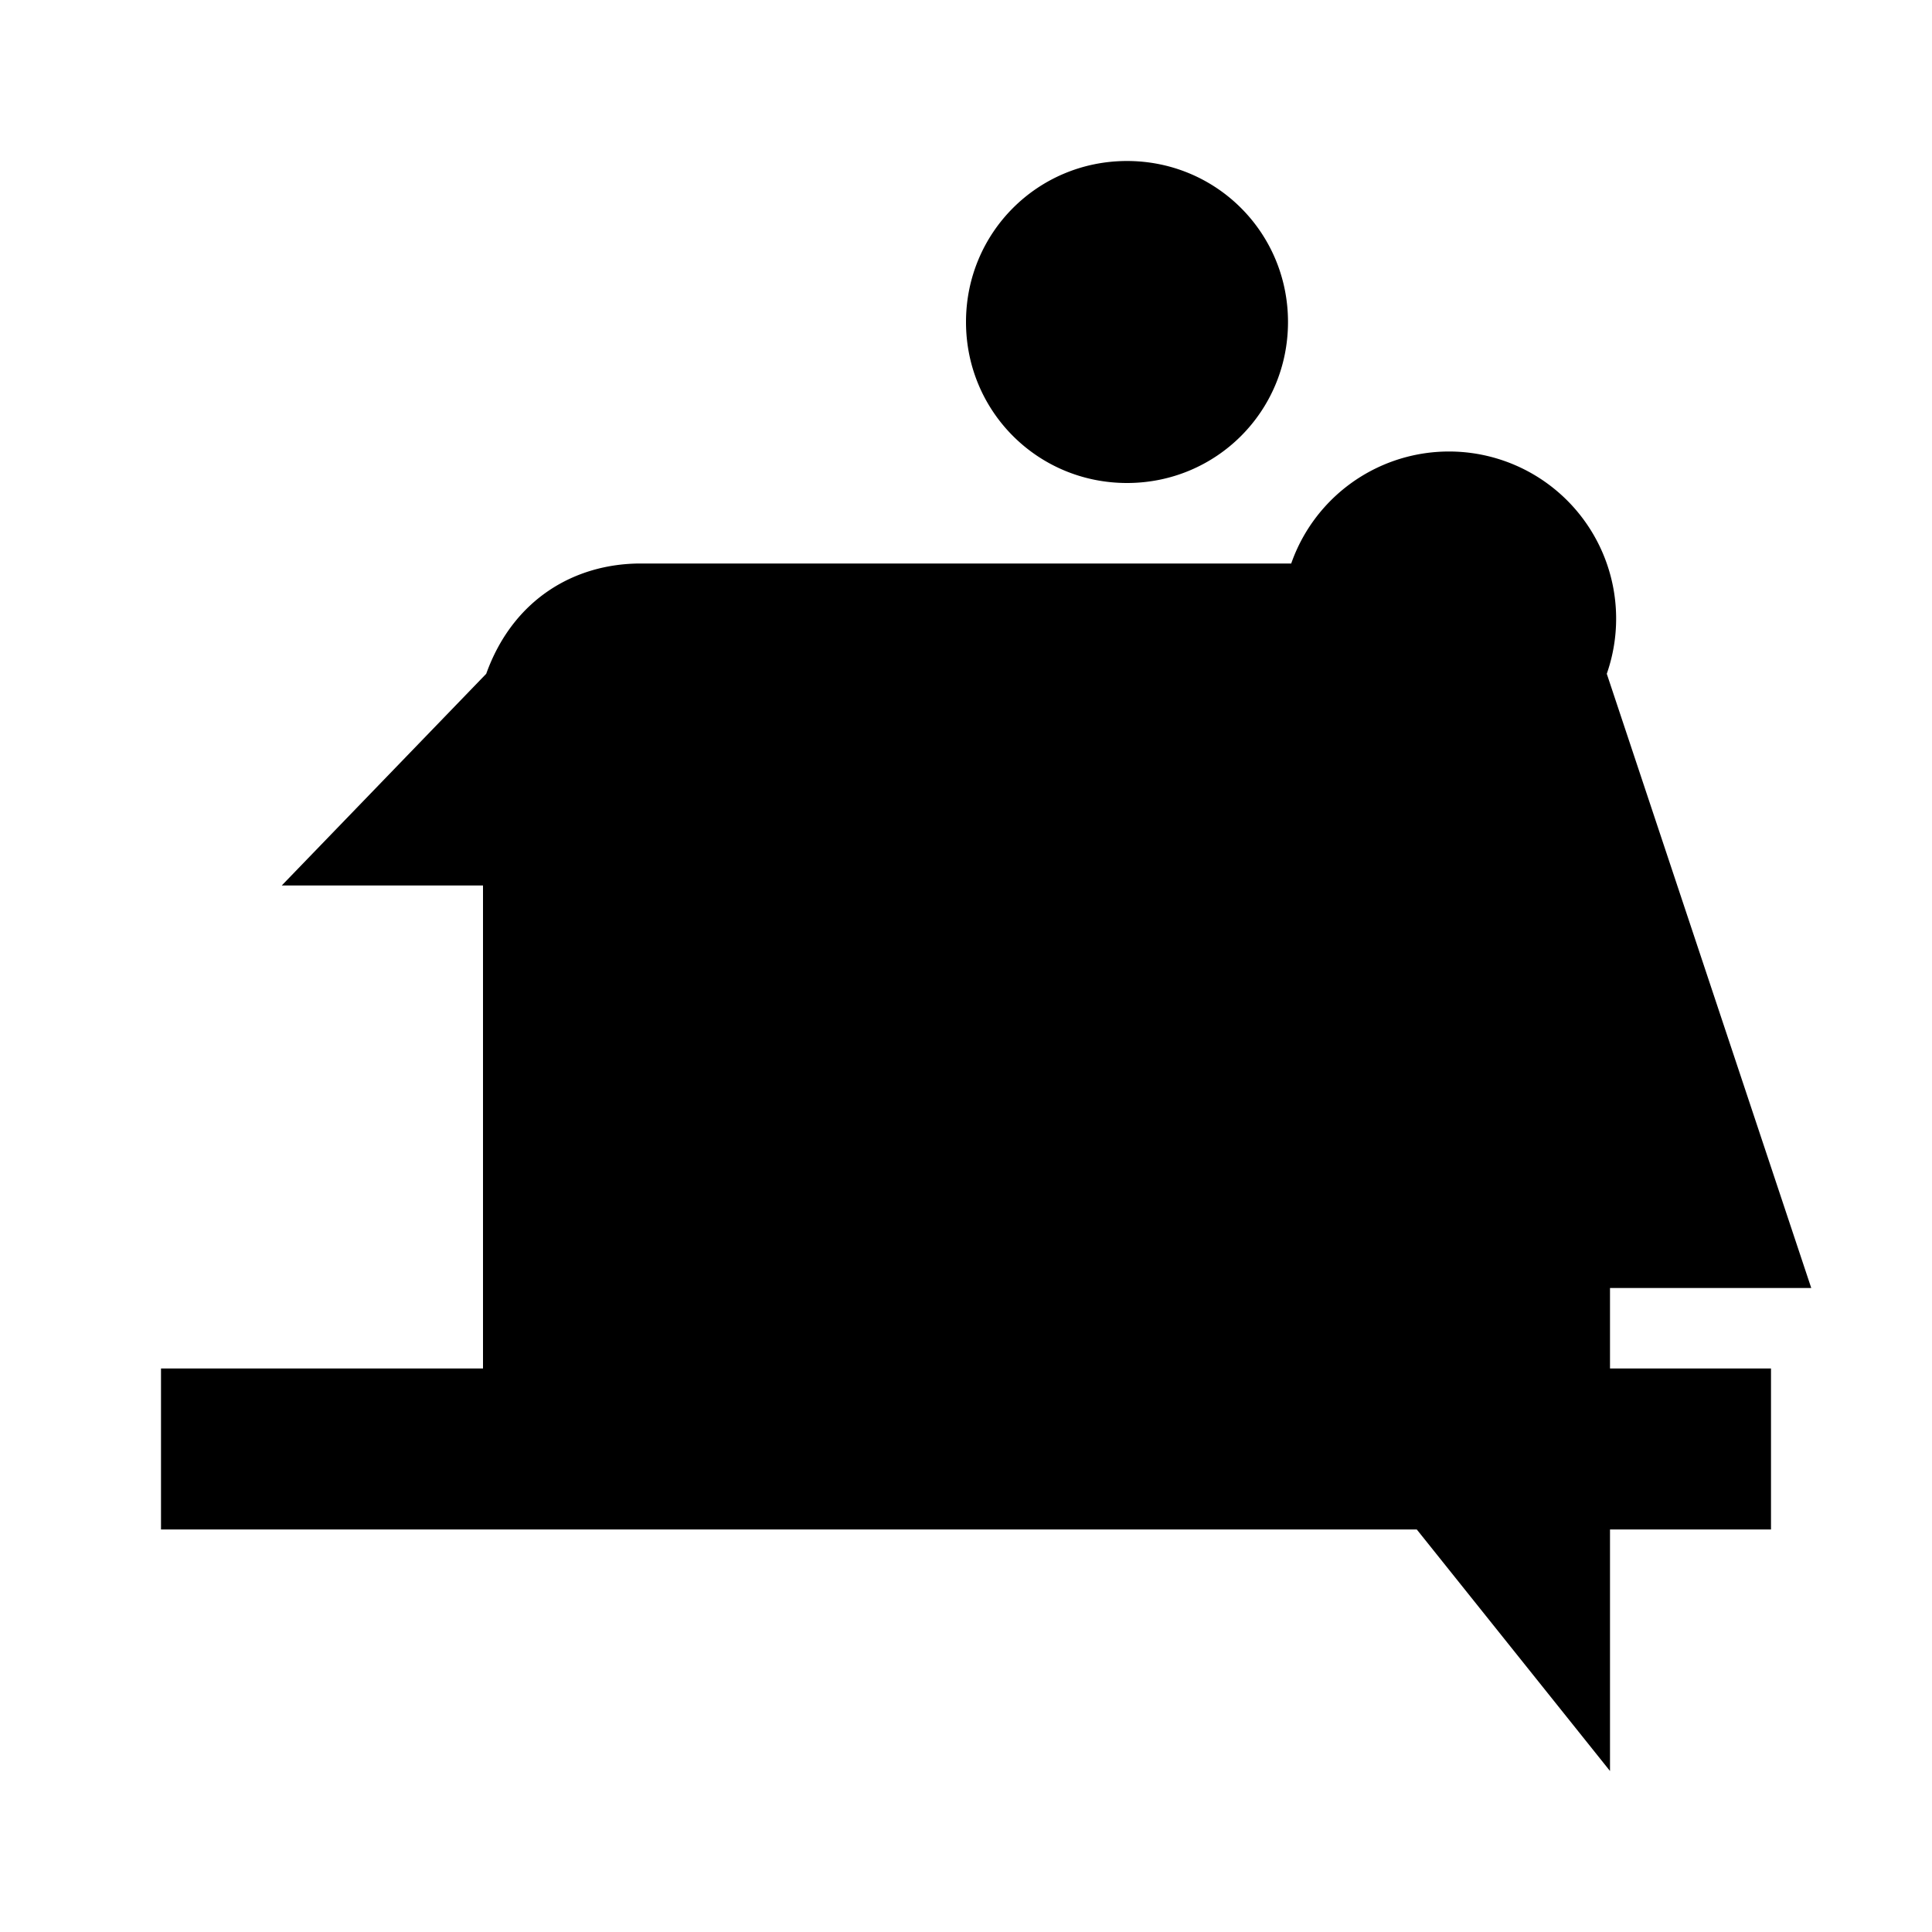 <svg xmlns="http://www.w3.org/2000/svg" viewBox="0 0 24 24" fill="currentColor">
  <path d="M16 4c0-1.11-.89-2-2-2s-2 .89-2 2 .89 2 2 2 2-.89 2-2zm4 18v-6h2.5l-2.54-7.63A2.01 2.01 0 0 0 16.04 7H7.96c-.83 0-1.59.45-1.92 1.37L3.5 11H6v6H2v2h20v-2h-6z"/>
  <circle cx="9" cy="10" r="2"/>
  <circle cx="15" cy="10" r="2"/>
  <path d="M12 16c-1.5 0-3-.5-4-1.5V14c0 .55.45 1 1 1h6c.55 0 1-.45 1-1v-.5c-1 .5-2.5 1-4 1z"/>
</svg>